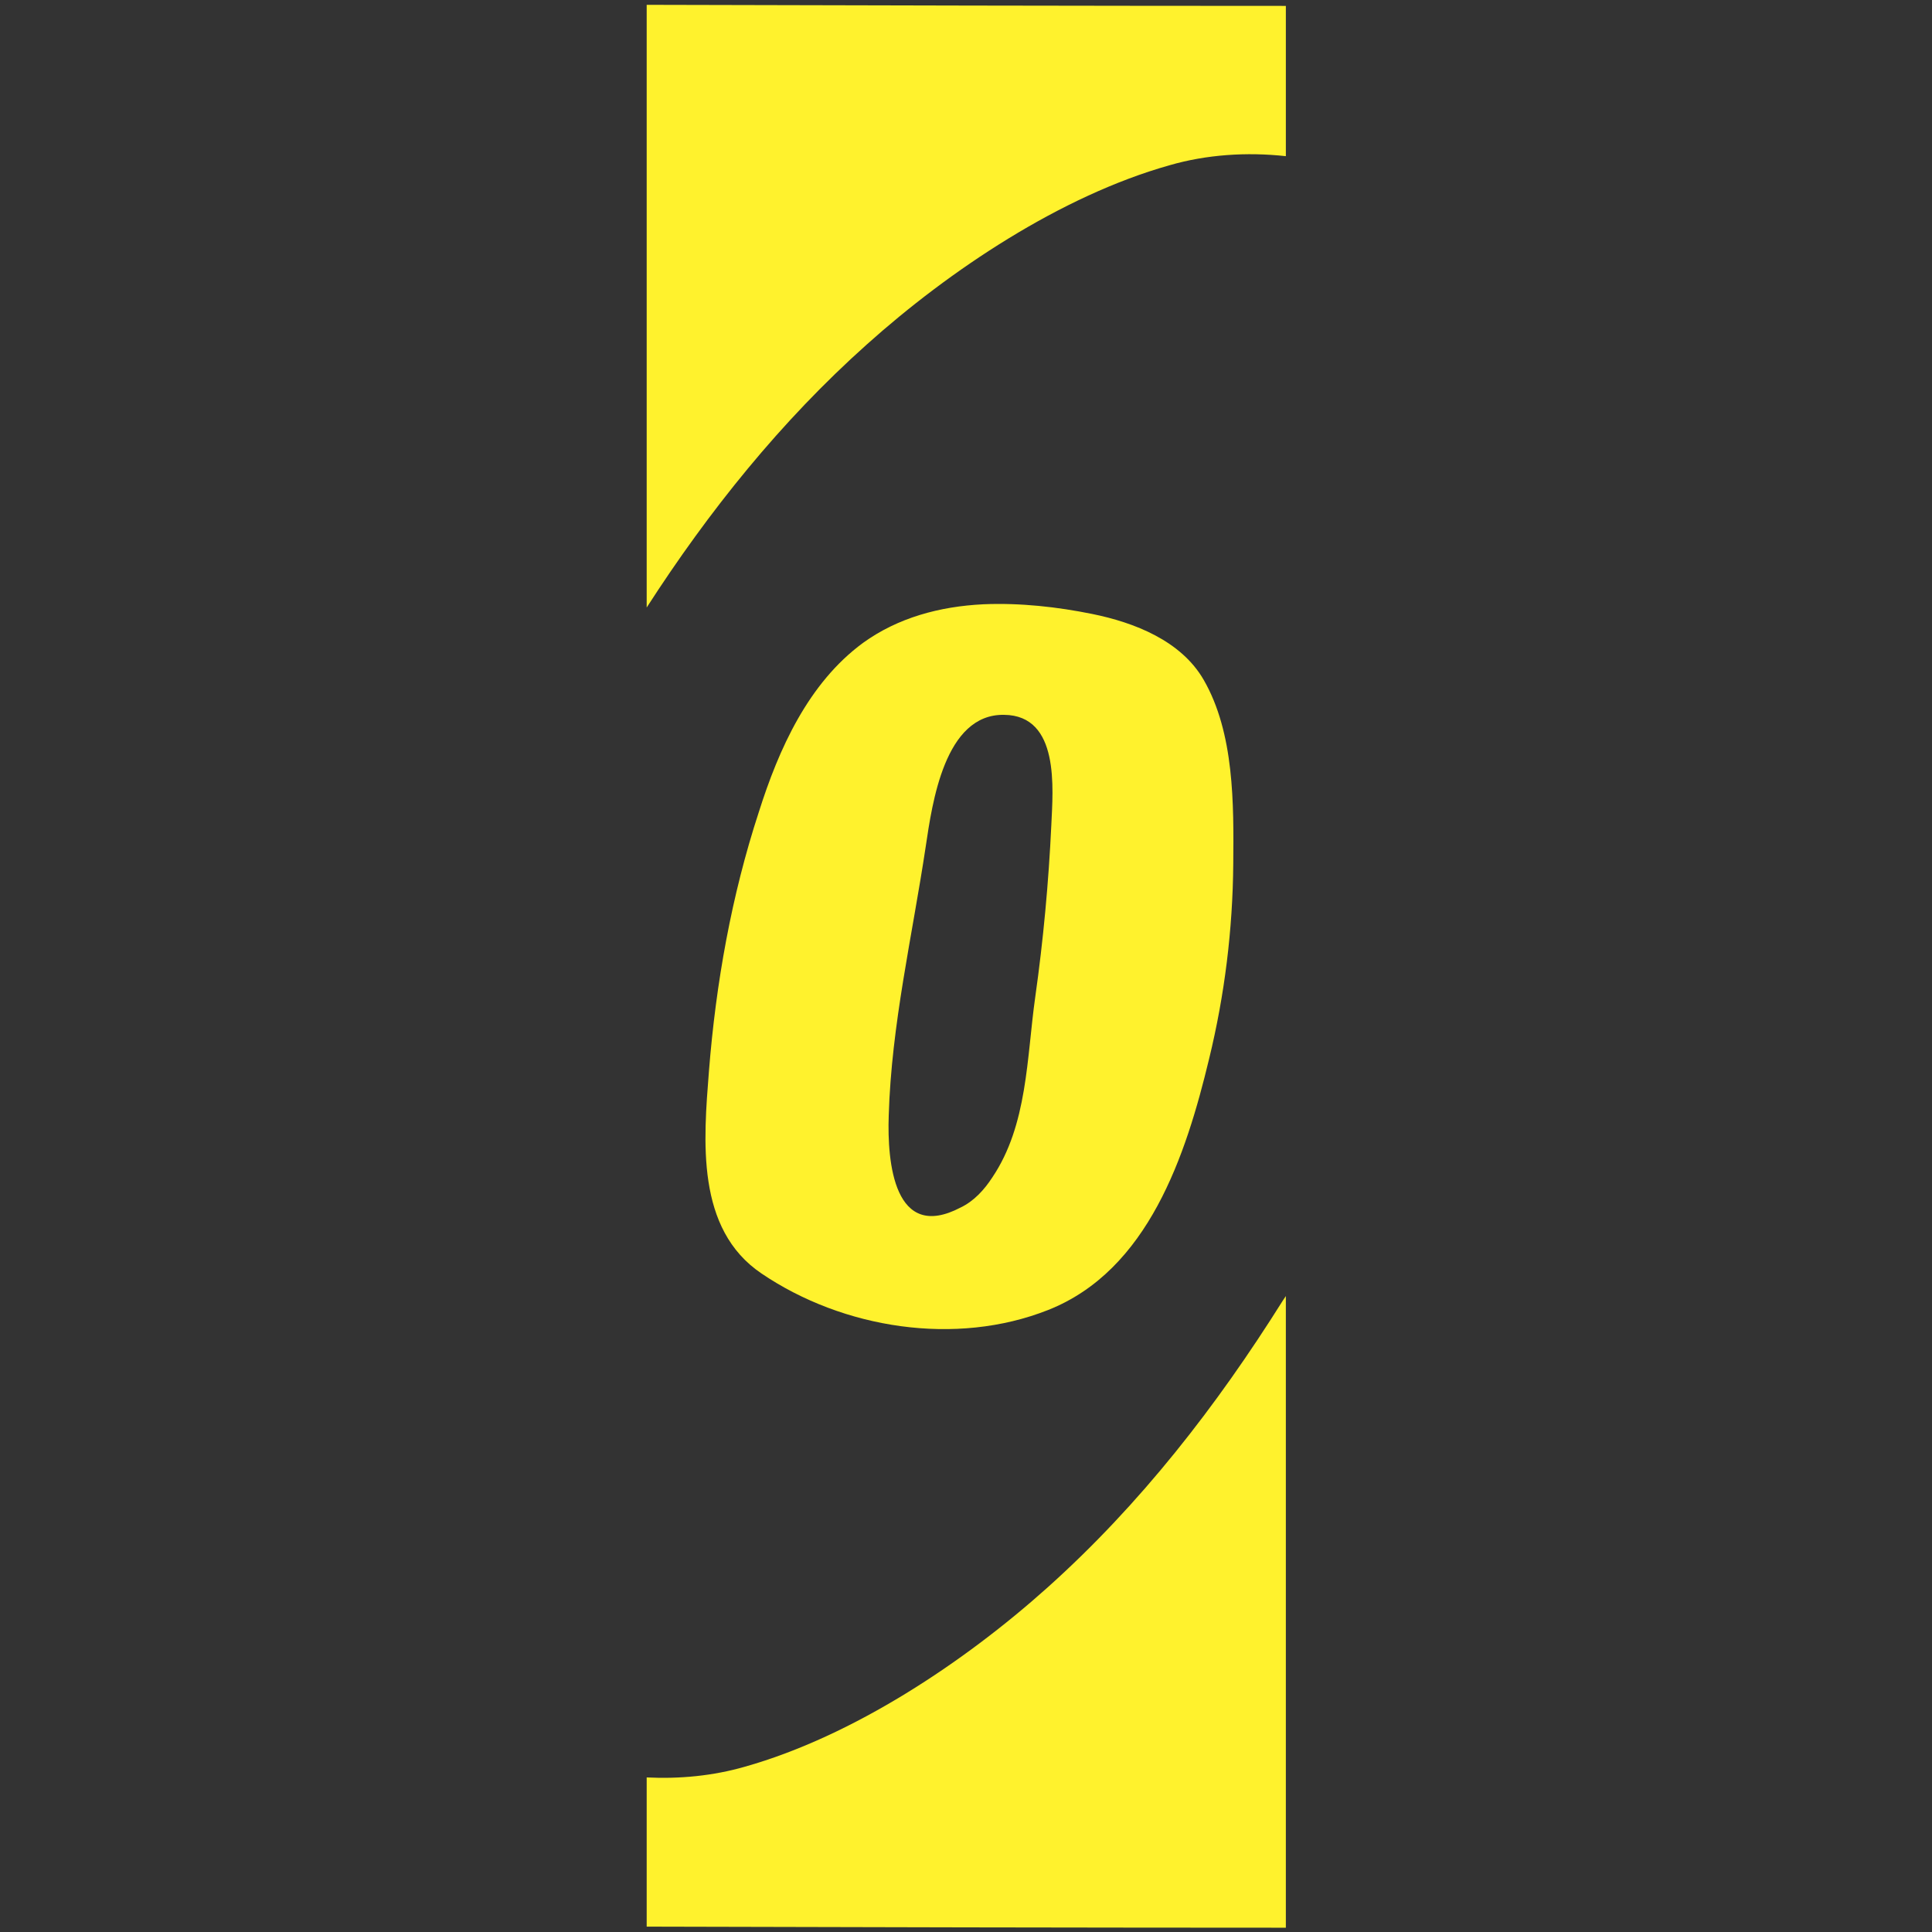 <?xml version="1.0" encoding="utf-8"?>
<!-- Generator: Adobe Illustrator 22.1.0, SVG Export Plug-In . SVG Version: 6.00 Build 0)  -->
<svg version="1.1" id="Layer_1" xmlns="http://www.w3.org/2000/svg" xmlns:xlink="http://www.w3.org/1999/xlink" x="0px" y="0px"
	 viewBox="0 0 360 360" style="enable-background:new 0 0 360 360;" xml:space="preserve">
<rect x="0" y="0" width="360" height="360" fill="#333333" stroke="none"/>
<style type="text/css">
	.st0{fill:#FFF22D;}
</style>
<g>
	<path class="st0" d="M161.5,64.2c15.5-13.9,36.2-27.7,56.4-33.4c6.9-2,14.4-2.5,21.7-1.7v-28C206.7,1.1,155.8,1,120.5,0.9v112.3
		C132.1,95.2,145.5,78.5,161.5,64.2z"/>
	<path class="st0" d="M239,242.4c-12.3,19.6-26.5,37.9-43.8,53.4c-15.5,13.9-36.2,27.7-56.4,33.4c-5.9,1.7-12.1,2.3-18.3,2v27.8
		c34,0.1,84.9,0.2,119.1,0.2V241.5C239.4,241.8,239.2,242.1,239,242.4z"/>
	<g>
		<path class="st0" d="M224.3,126.7c-4.2-7.3-12.9-10.7-20.8-12.3c-6.4-1.3-13.4-2.1-20.3-1.8c-8.1,0.4-15.9,2.5-22.4,7.2
			c-10.2,7.5-15.7,19.8-19.4,31.5c-5.1,15.6-8,31.9-9.3,48.3c-1,12.9-2.5,29.4,9.8,37.7c15.2,10.3,36.2,13.6,53.4,6.8
			c18.7-7.4,25.7-28.9,30-46.8c2.9-11.9,4.4-24.1,4.5-36.3C229.9,149.8,230,136.6,224.3,126.7z M195.9,153.7
			c-0.5,10.7-1.5,21.5-3,32.1c-1.6,11.3-1.4,23.8-8,33.6c-1.5,2.3-3.4,4.4-5.9,5.6c-12.4,6.5-13.7-8.4-13.4-17.1
			c0.5-17,4.4-33.5,6.9-50.2c1.2-8,3.5-24.7,14.6-24.5C197.5,133.3,196.2,147,195.9,153.7z"/>
	</g>
</g>
</svg>
